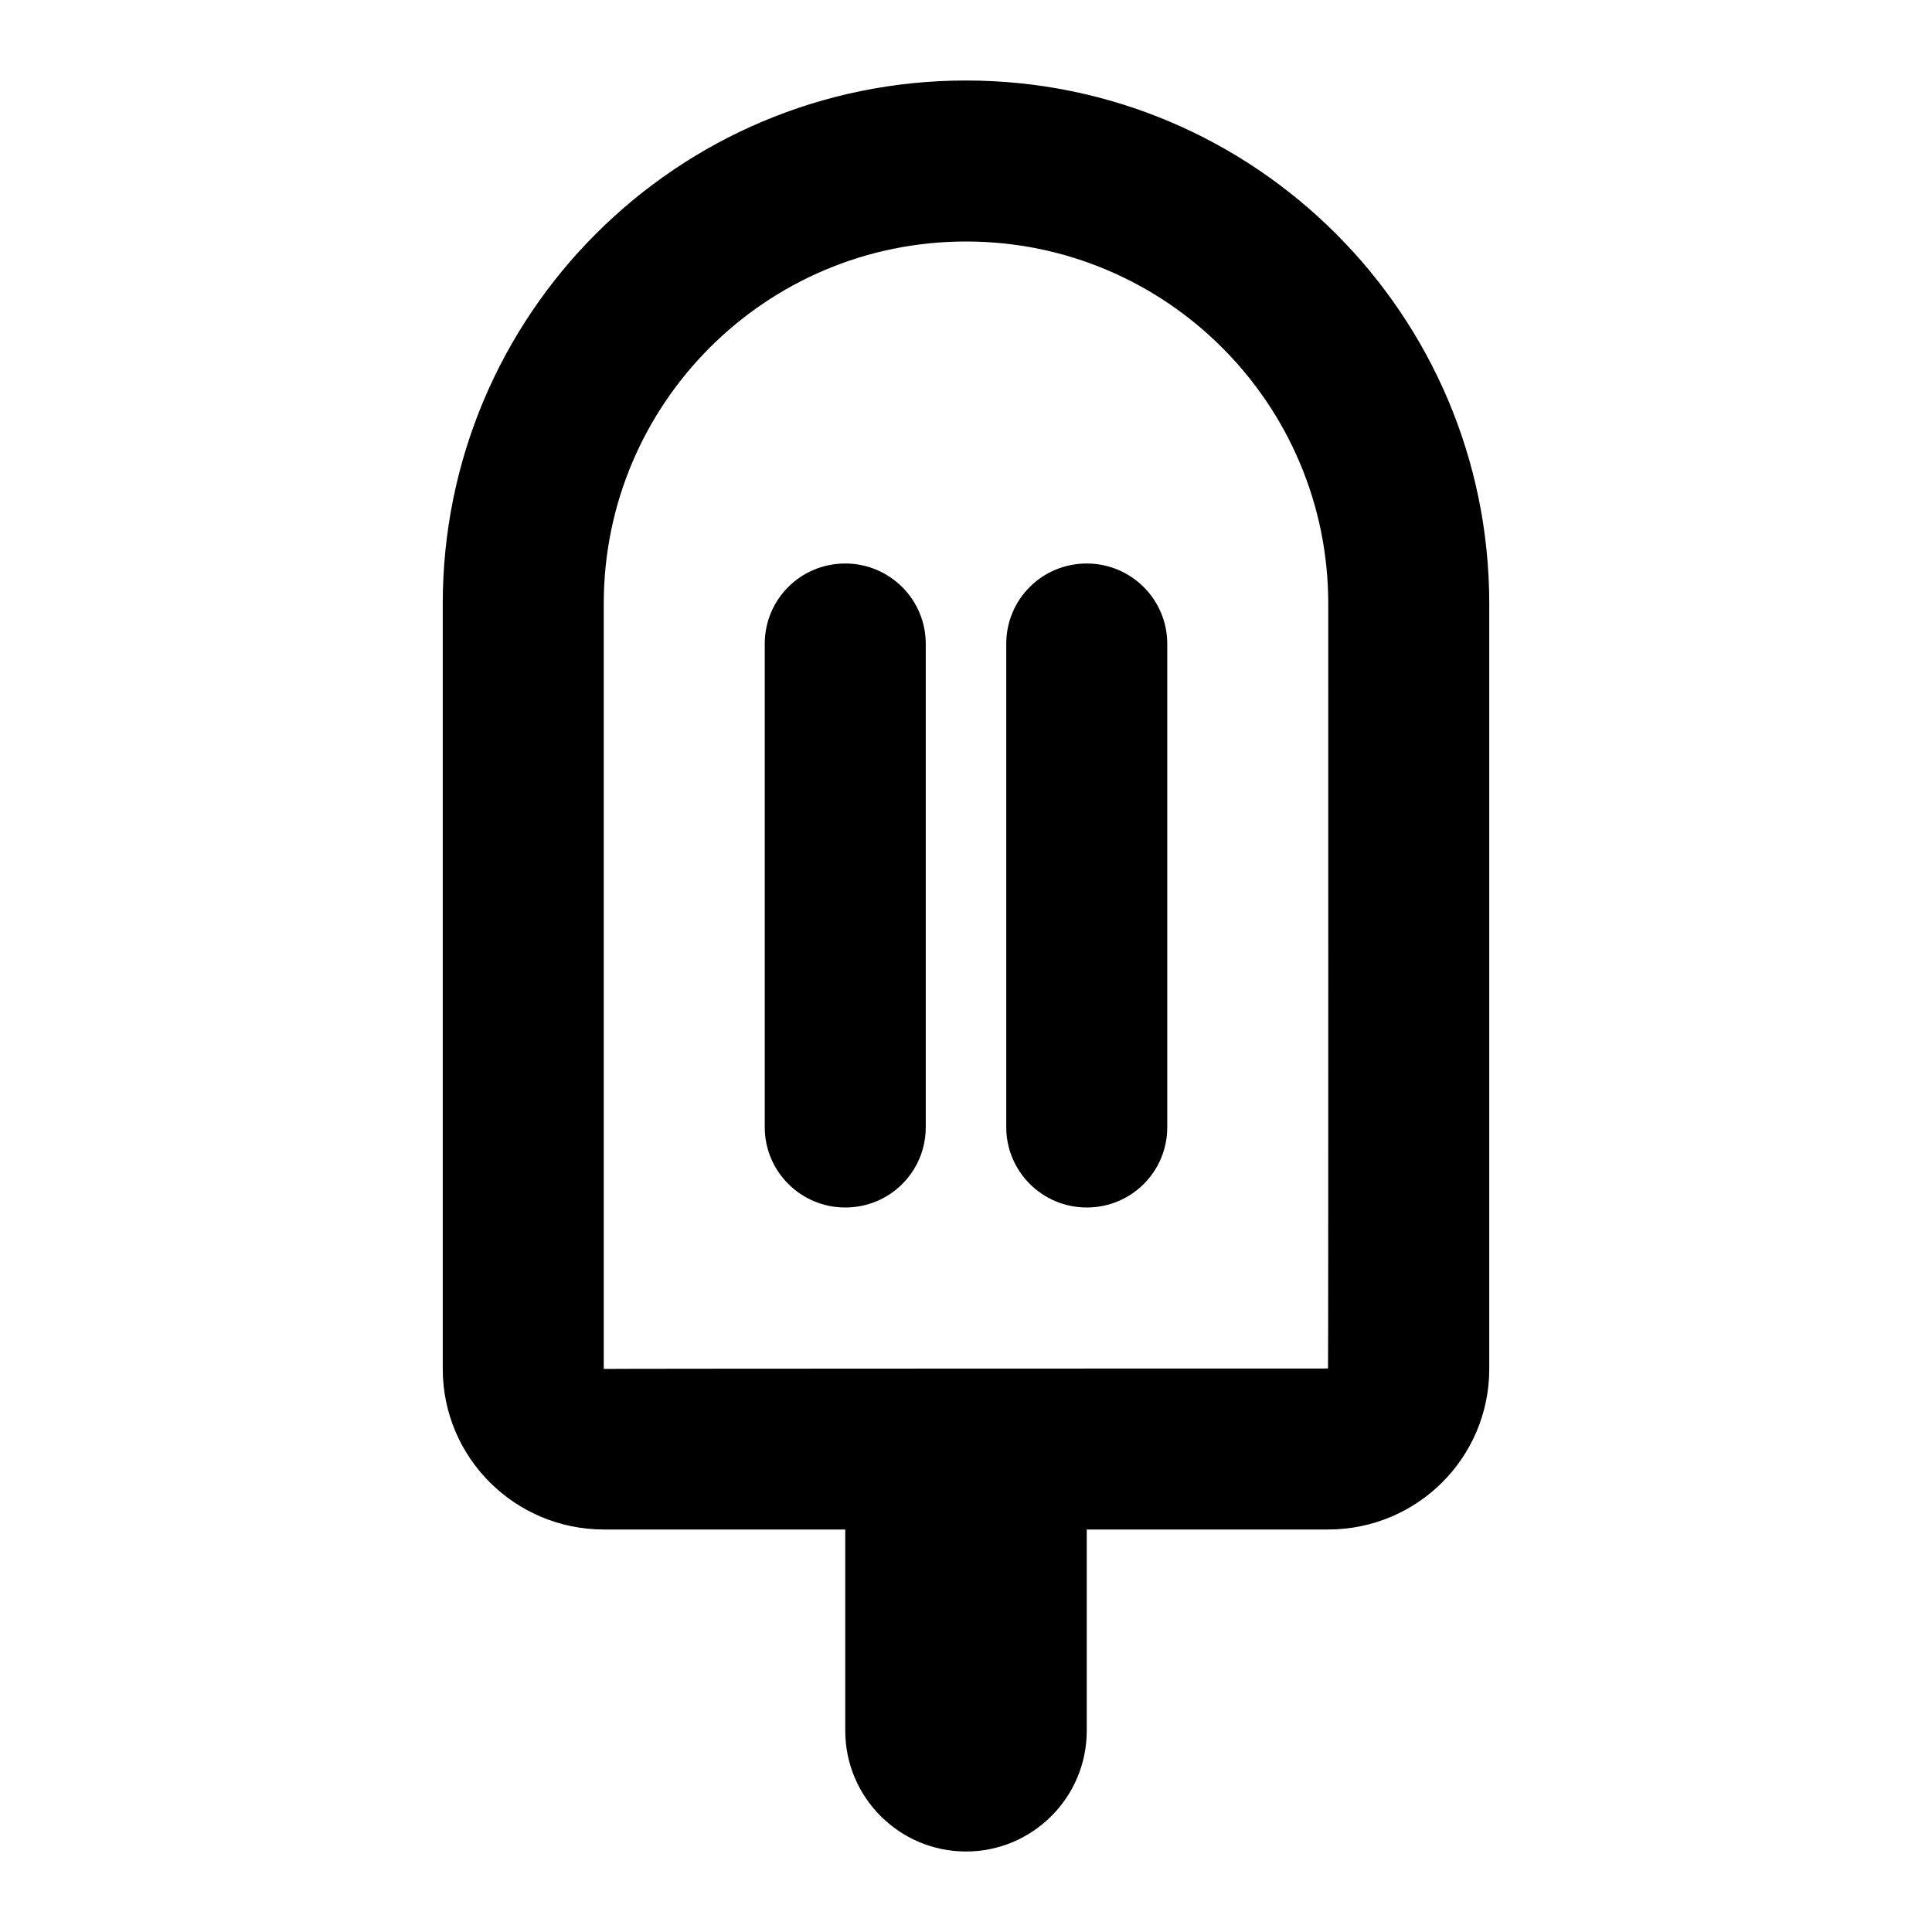 <?xml version="1.0" encoding="UTF-8"?>
<svg width="48px" height="48px" viewBox="0 0 48 48" version="1.1" xmlns="http://www.w3.org/2000/svg" xmlns:xlink="http://www.w3.org/1999/xlink">
    <!-- Generator: Sketch 49.3 (51167) - http://www.bohemiancoding.com/sketch -->
    <title>theicons.co/svg/food-10</title>
    <desc>Created with Sketch.</desc>
    <defs></defs>
    <g id="The-Icons" stroke="none" stroke-width="1" fill="none" fill-rule="evenodd">
        <g id="v-1.5" transform="translate(-1248, -480)" fill="#000000">
            <g id="Food" transform="translate(96, 480)">
                <g id="Icecream" transform="translate(1152, 0)">
                    <path d="M27,43 C27,44.657 25.653,46 24,46 C22.343,46 21,44.651 21,43 L21,38 L15.006,38 C12.793,38 11,36.215 11,34.01 L11,14.997 C11,7.819 16.819,2 24,2 C31.18,2 37,7.824 37,14.997 L37,34.01 C37,36.214 35.213,38 32.994,38 L27,38 L27,43 Z M15,34.01 C15,34.002 32.994,34 32.994,34 C33.004,34 33,14.997 33,14.997 C33,10.031 28.969,6 24,6 C19.028,6 15,10.028 15,14.997 L15,34.01 Z M19,15.994 C19,14.893 19.888,14 21,14 C22.105,14 23,14.895 23,15.994 L23,28.006 C23,29.107 22.112,30 21,30 C19.895,30 19,29.105 19,28.006 L19,15.994 Z M25,15.994 C25,14.893 25.888,14 27,14 C28.105,14 29,14.895 29,15.994 L29,28.006 C29,29.107 28.112,30 27,30 C25.895,30 25,29.105 25,28.006 L25,15.994 Z" id="Combined-Shape"></path>
                </g>
            </g>
        </g>
    </g>
</svg>